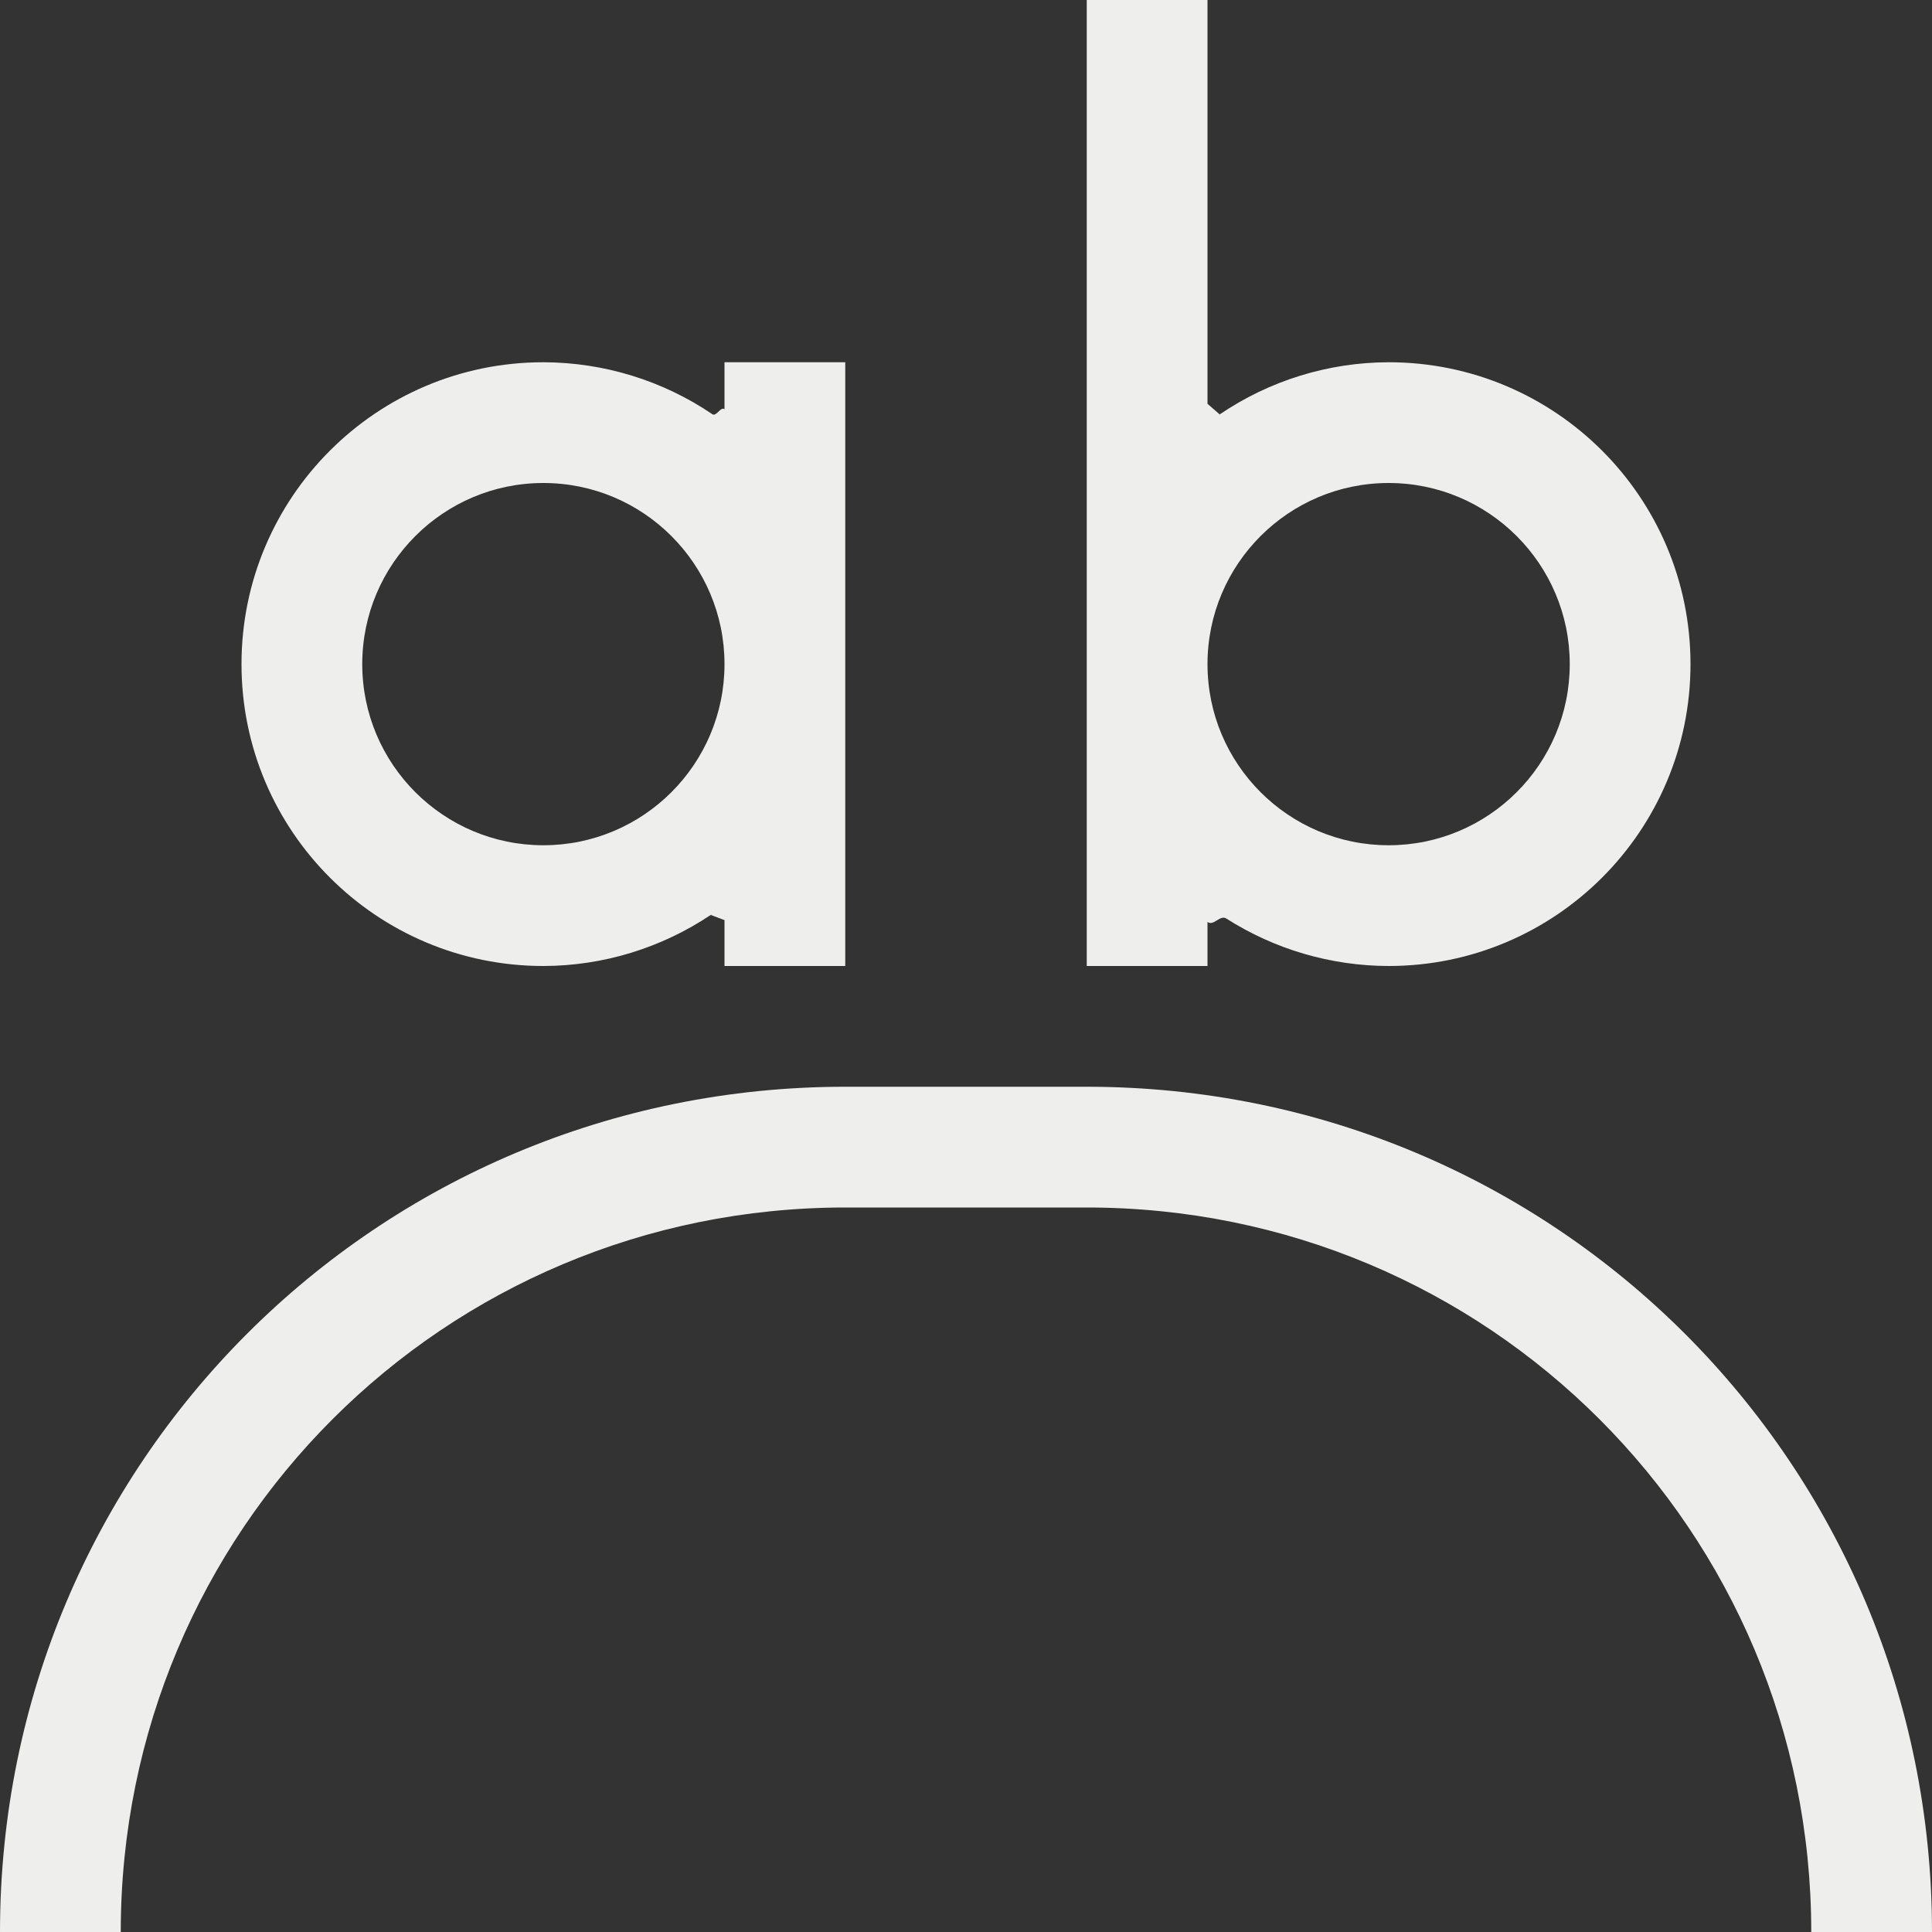 <?xml version="1.0" encoding="UTF-8" standalone="no"?>
<svg
   width="16"
   height="16"
   version="1.1"
   id="svg7"
   sodipodi:docname="text-put-on-path.svg"
   inkscape:version="1.1.2 (0a00cf5339, 2022-02-04)"
   xmlns:inkscape="http://www.inkscape.org/namespaces/inkscape"
   xmlns:sodipodi="http://sodipodi.sourceforge.net/DTD/sodipodi-0.dtd"
   xmlns="http://www.w3.org/2000/svg"
   xmlns:svg="http://www.w3.org/2000/svg">
  <rect width="100%" height="100%" fill="#333333" stroke="none"/>
  <sodipodi:namedview
     id="namedview9"
     pagecolor="#000000"
     bordercolor="#666666"
     borderopacity="1.0"
     inkscape:pageshadow="2"
     inkscape:pageopacity="0"
     inkscape:pagecheckerboard="0"
     showgrid="false"
     inkscape:zoom="103.375"
     inkscape:cx="8"
     inkscape:cy="4.8996372"
     inkscape:window-width="1920"
     inkscape:window-height="1051"
     inkscape:window-x="0"
     inkscape:window-y="29"
     inkscape:window-maximized="1"
     inkscape:current-layer="svg7" />
  <defs
     id="defs3">
    <style
       id="current-color-scheme"
       type="text/css">
   .ColorScheme-Text { color:#eeeeec; } .ColorScheme-Highlight { color:#367bf0; } .ColorScheme-NeutralText { color:#ffcc44; } .ColorScheme-PositiveText { color:#3db47e; } .ColorScheme-NegativeText { color:#dd4747; }
  </style>
  </defs>
  <path
     style="fill:currentColor"
     class="ColorScheme-Text"
     d="M 7,9 C 3.122,9 0,12.122 0,16 h 1 c 0,-3.324 2.676,-6 6,-6 h 2 c 3.324,0 6,2.676 6,6 h 1 C 16,12.122 12.878,9 9,9 Z M 9,0 V 5.5 8 h 1 v -0.365 0 c 0.051,0.038 0.103,-0.062 0.156,-0.028 C 10.556,7.862 11.022,7.999 11.5,8 12.881,8 14,6.881 14,5.5 14,4.119 12.881,3 11.5,3 c -0.5,0.001 -0.987,0.152 -1.399,0.432 -0.034,0.023 0.033,-0.025 0,0 L 10,3.344 V 0 Z m 2.5,4 C 12.328,4 13,4.672 13,5.5 13,6.328 12.328,7 11.5,7 10.672,7 10,6.328 10,5.5 10,4.672 10.672,4 11.5,4 Z M 4.5,3 C 3.119,3 2,4.119 2,5.5 2,6.881 3.119,8 4.5,8 4.995,7.999 5.477,7.851 5.886,7.577 c 0.038,-0.026 -0.037,0.028 0,0 L 6,7.62 V 8 H 7 V 5.5 3 H 6 v 0.389 0 C 5.967,3.365 5.933,3.453 5.899,3.43 5.487,3.151 5,3.001 4.5,3 Z m 0,1 C 5.328,4 6,4.672 6,5.5 6,6.328 5.328,7 4.5,7 3.672,7 3,6.328 3,5.5 3,4.672 3.672,4 4.5,4 Z"
     id="path5"
     sodipodi:nodetypes="sccssccssccccccscscsccccssssscscscccccccccscsssss" />
</svg>
